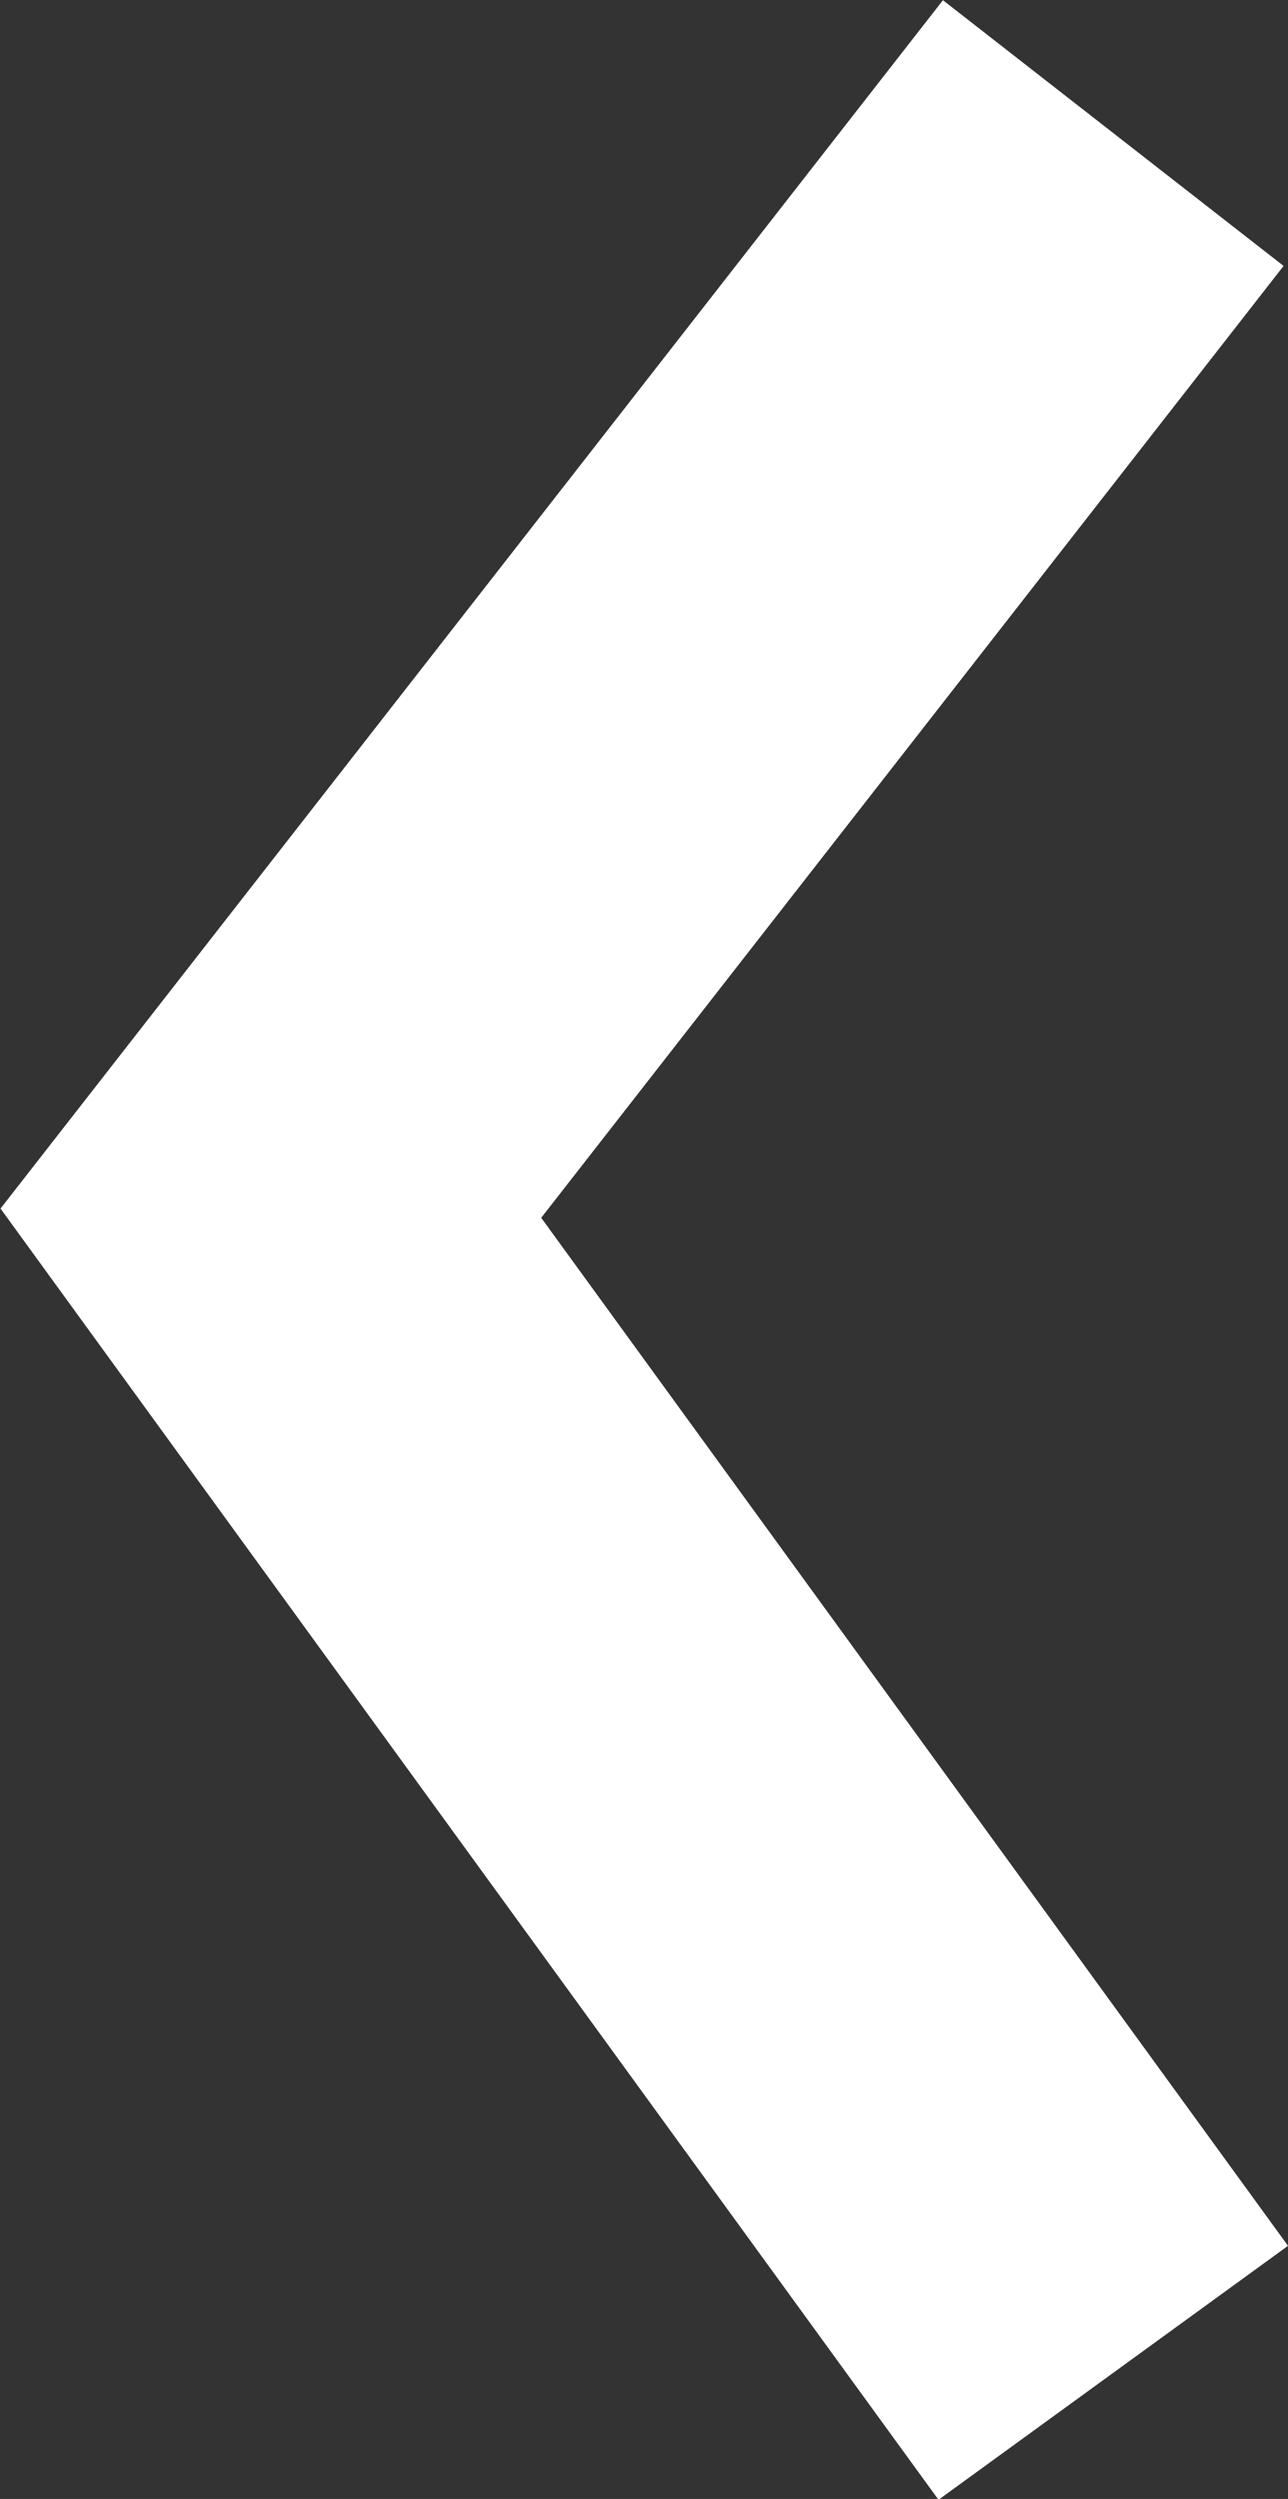 <svg xmlns="http://www.w3.org/2000/svg" width="5.963" height="11.568" viewBox="0 0 5.963 11.568"><rect x="0" y="0" width="5.963" height="11.568" fill="#333333" stroke="none"/><path data-name="5" d="M5.154.616l-3.9 5 3.9 5.368" fill="none" stroke="#fff" stroke-width="2"/></svg>